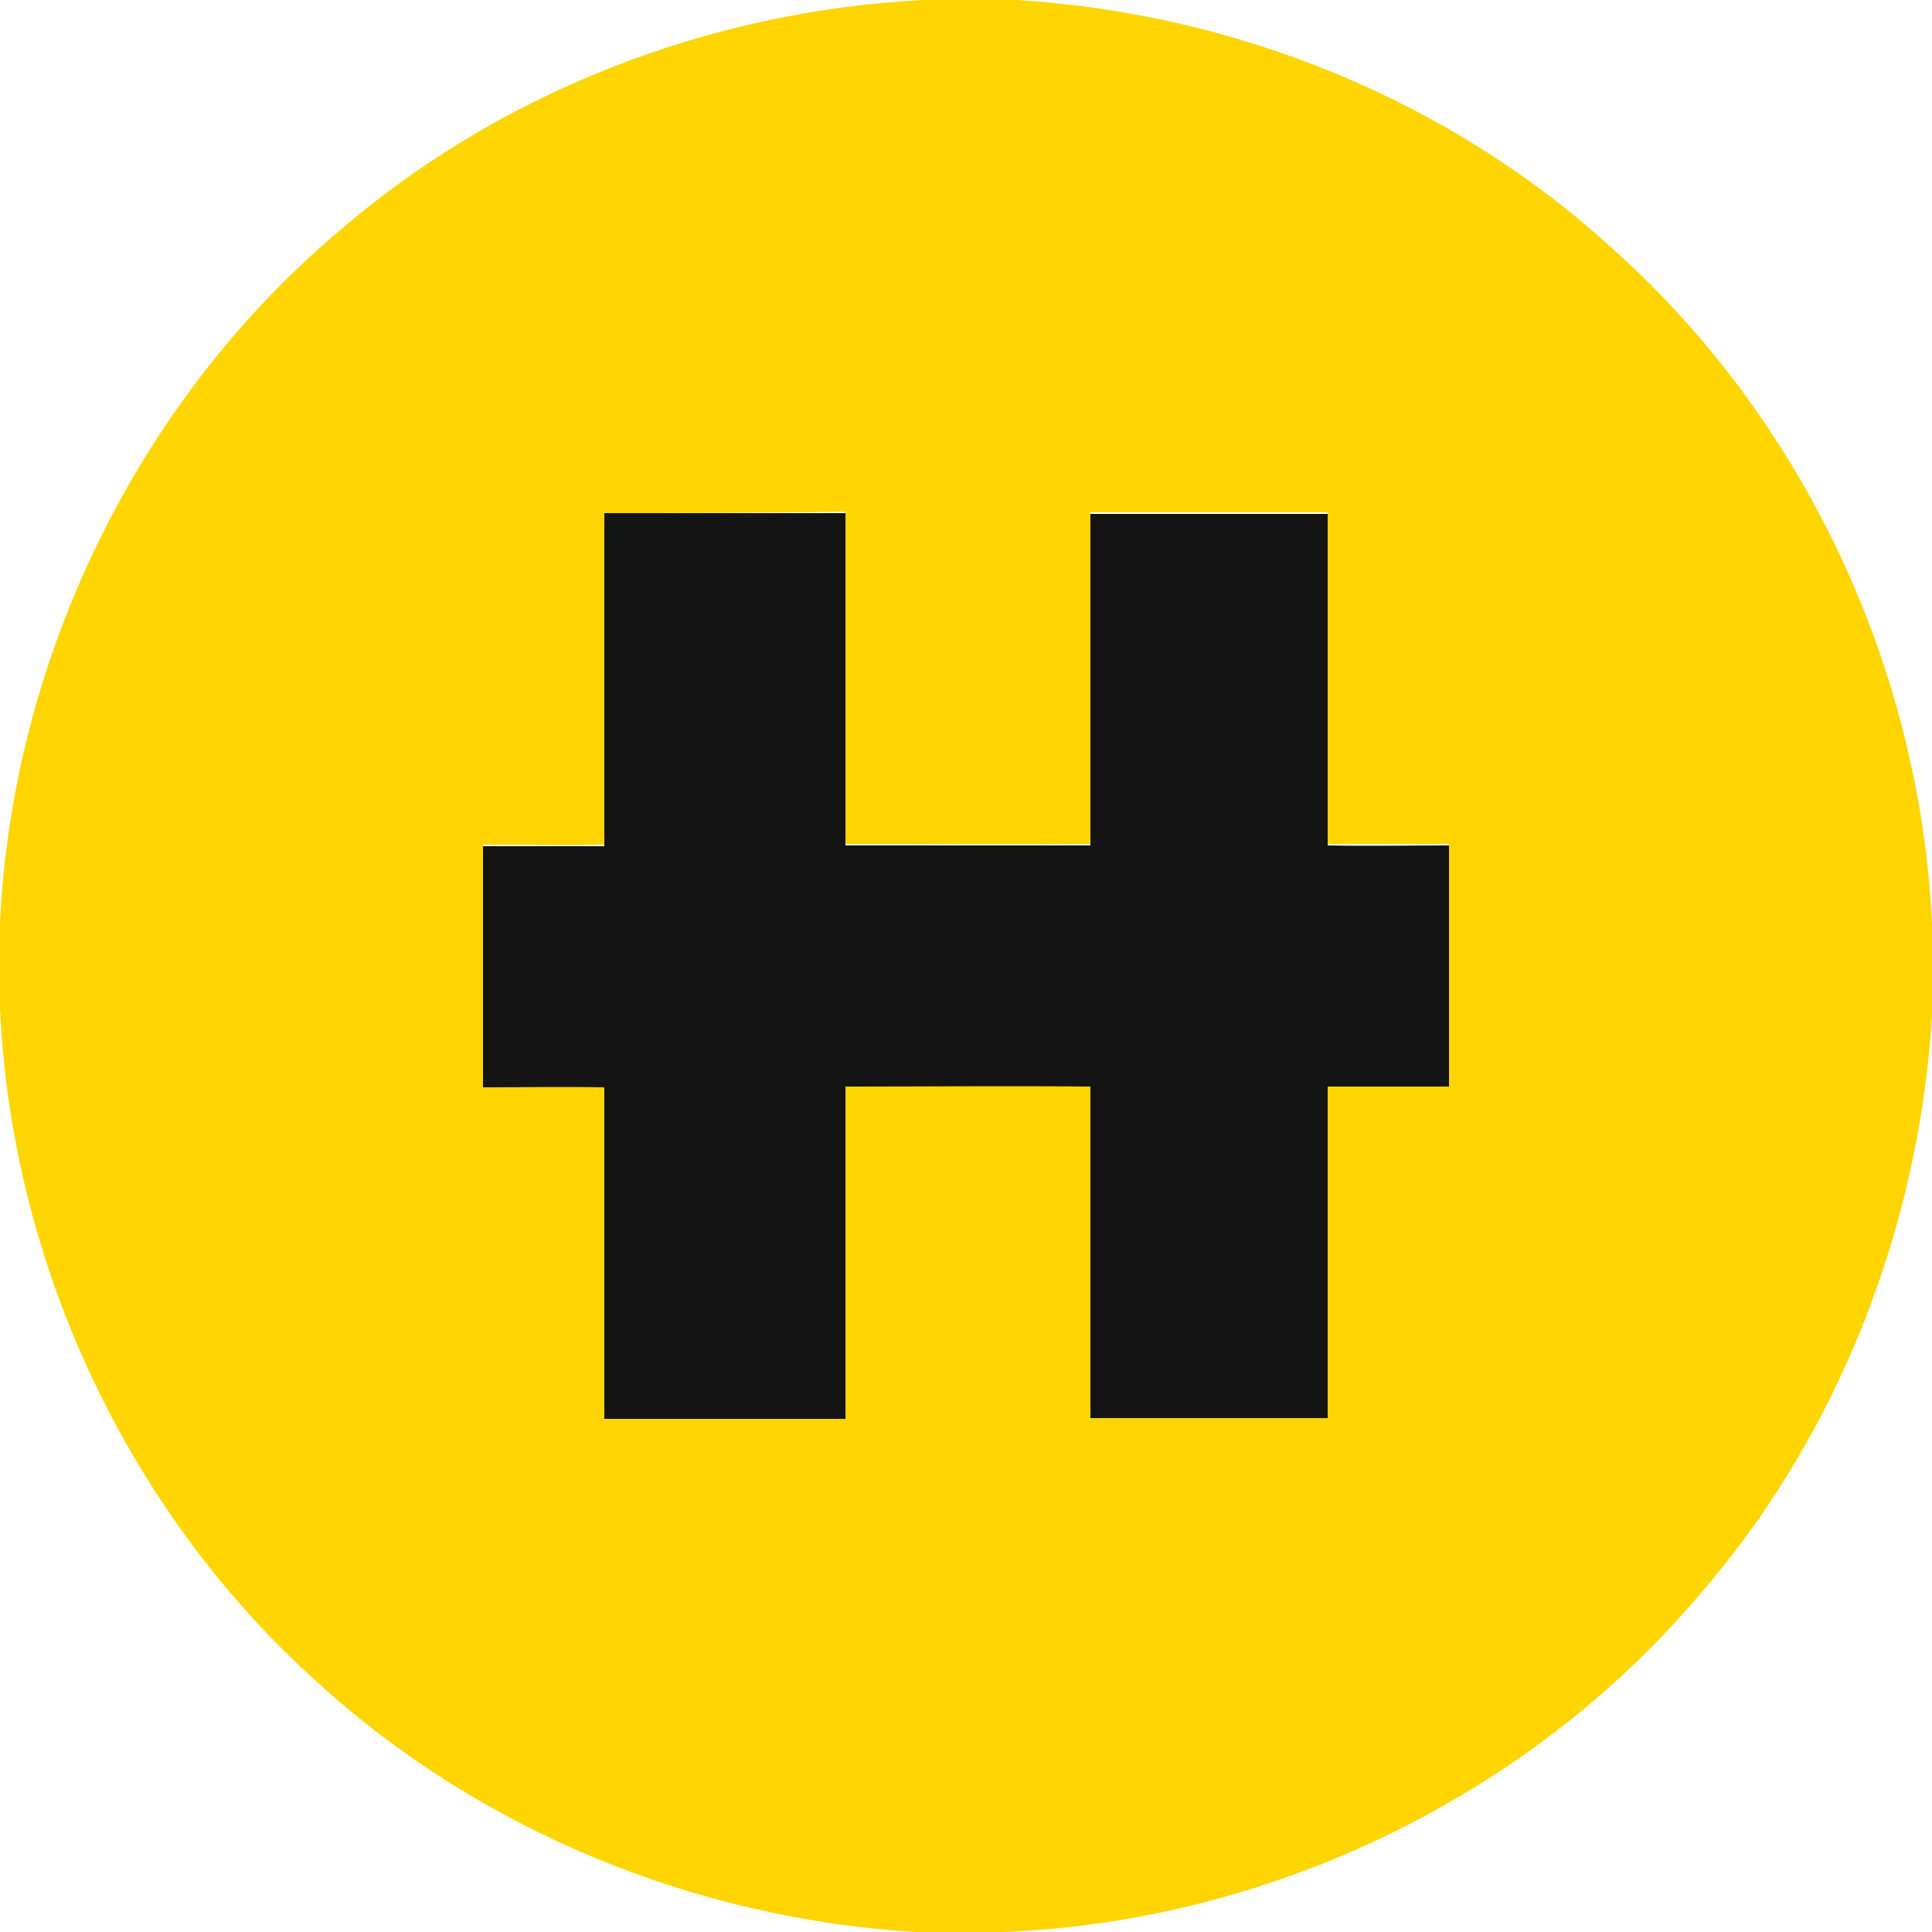 <?xml version="1.0" encoding="utf-8"?>
<!-- Generator: Adobe Illustrator 26.0.3, SVG Export Plug-In . SVG Version: 6.00 Build 0)  -->
<svg version="1.1" id="Layer_1" xmlns="http://www.w3.org/2000/svg" xmlns:xlink="http://www.w3.org/1999/xlink" x="0px" y="0px"
	 viewBox="0 0 250 250" style="enable-background:new 0 0 250 250;" xml:space="preserve">
<style type="text/css">
	.st0{fill:#FFD500;}
	.st1{fill:#141414;}
</style>
<g id="_x23_ffd500ff">
	<path class="st0" d="M119.5,0h12c28.4,1.7,56.3,13,77.3,32.3c24.7,22.1,39.7,54.3,41.2,87.3v11.9c-1.7,27.4-12.2,54.4-30.3,75.1
		c-22.2,26.1-55.7,42.1-90,43.4h-11.2c-28.4-1.7-56.2-13-77.3-32.2C16.5,195.7,1.5,163.5,0,130.5v-11.1c1.6-33.9,17.5-67,43.4-89.1
		C64.4,12,91.7,1.4,119.5,0 M78.2,66.4c0,14.3,0,28.6,0,42.9c-5.2,0.1-10.5,0-15.7,0c0,10.4,0,20.8,0,31.2c5.2,0,10.4,0,15.7,0
		c0,14.3,0,28.6,0,42.9c10.4,0,20.8,0,31.2,0c0-14.3,0-28.7,0-43c10.6,0,21.2-0.1,31.7,0c0,14.3,0,28.6,0,42.9c10.2,0,20.4,0,30.7,0
		c0-14.3,0-28.6,0-42.9c5.2-0.1,10.5,0,15.7,0c0-10.4,0-20.8,0-31.2c-5.2,0-10.5,0-15.7,0c0-14.3,0-28.6,0-42.9
		c-10.2,0-20.5,0-30.7,0c0,14.3,0,28.6,0,42.9c-10.6,0.1-21.2,0-31.7,0c0-14.3,0-28.6,0-43C99,66.4,88.6,66.4,78.2,66.4z"/>
</g>
<g id="_x23_141414ff">
	<path class="st1" d="M78.2,66.4c10.4,0,20.8,0,31.2,0c0,14.3,0,28.7,0,43c10.6,0,21.2,0,31.7,0c0-14.3,0-28.6,0-42.9
		c10.2,0,20.5,0,30.7,0c0,14.3,0,28.6,0,42.9c5.2,0.1,10.5,0,15.7,0c0,10.4,0,20.8,0,31.2c-5.2,0-10.5,0-15.7,0
		c0,14.3,0,28.6,0,42.9c-10.2,0-20.5,0-30.7,0c0-14.3,0-28.6,0-42.9c-10.6-0.1-21.2,0-31.7,0c0,14.3,0,28.6,0,43
		c-10.4,0-20.8,0-31.2,0c0-14.3,0-28.6,0-42.9c-5.2-0.1-10.5,0-15.7,0c0-10.4,0-20.8,0-31.2c5.2,0,10.5,0,15.7,0
		C78.2,95.1,78.2,80.7,78.2,66.4z"/>
</g>
</svg>
